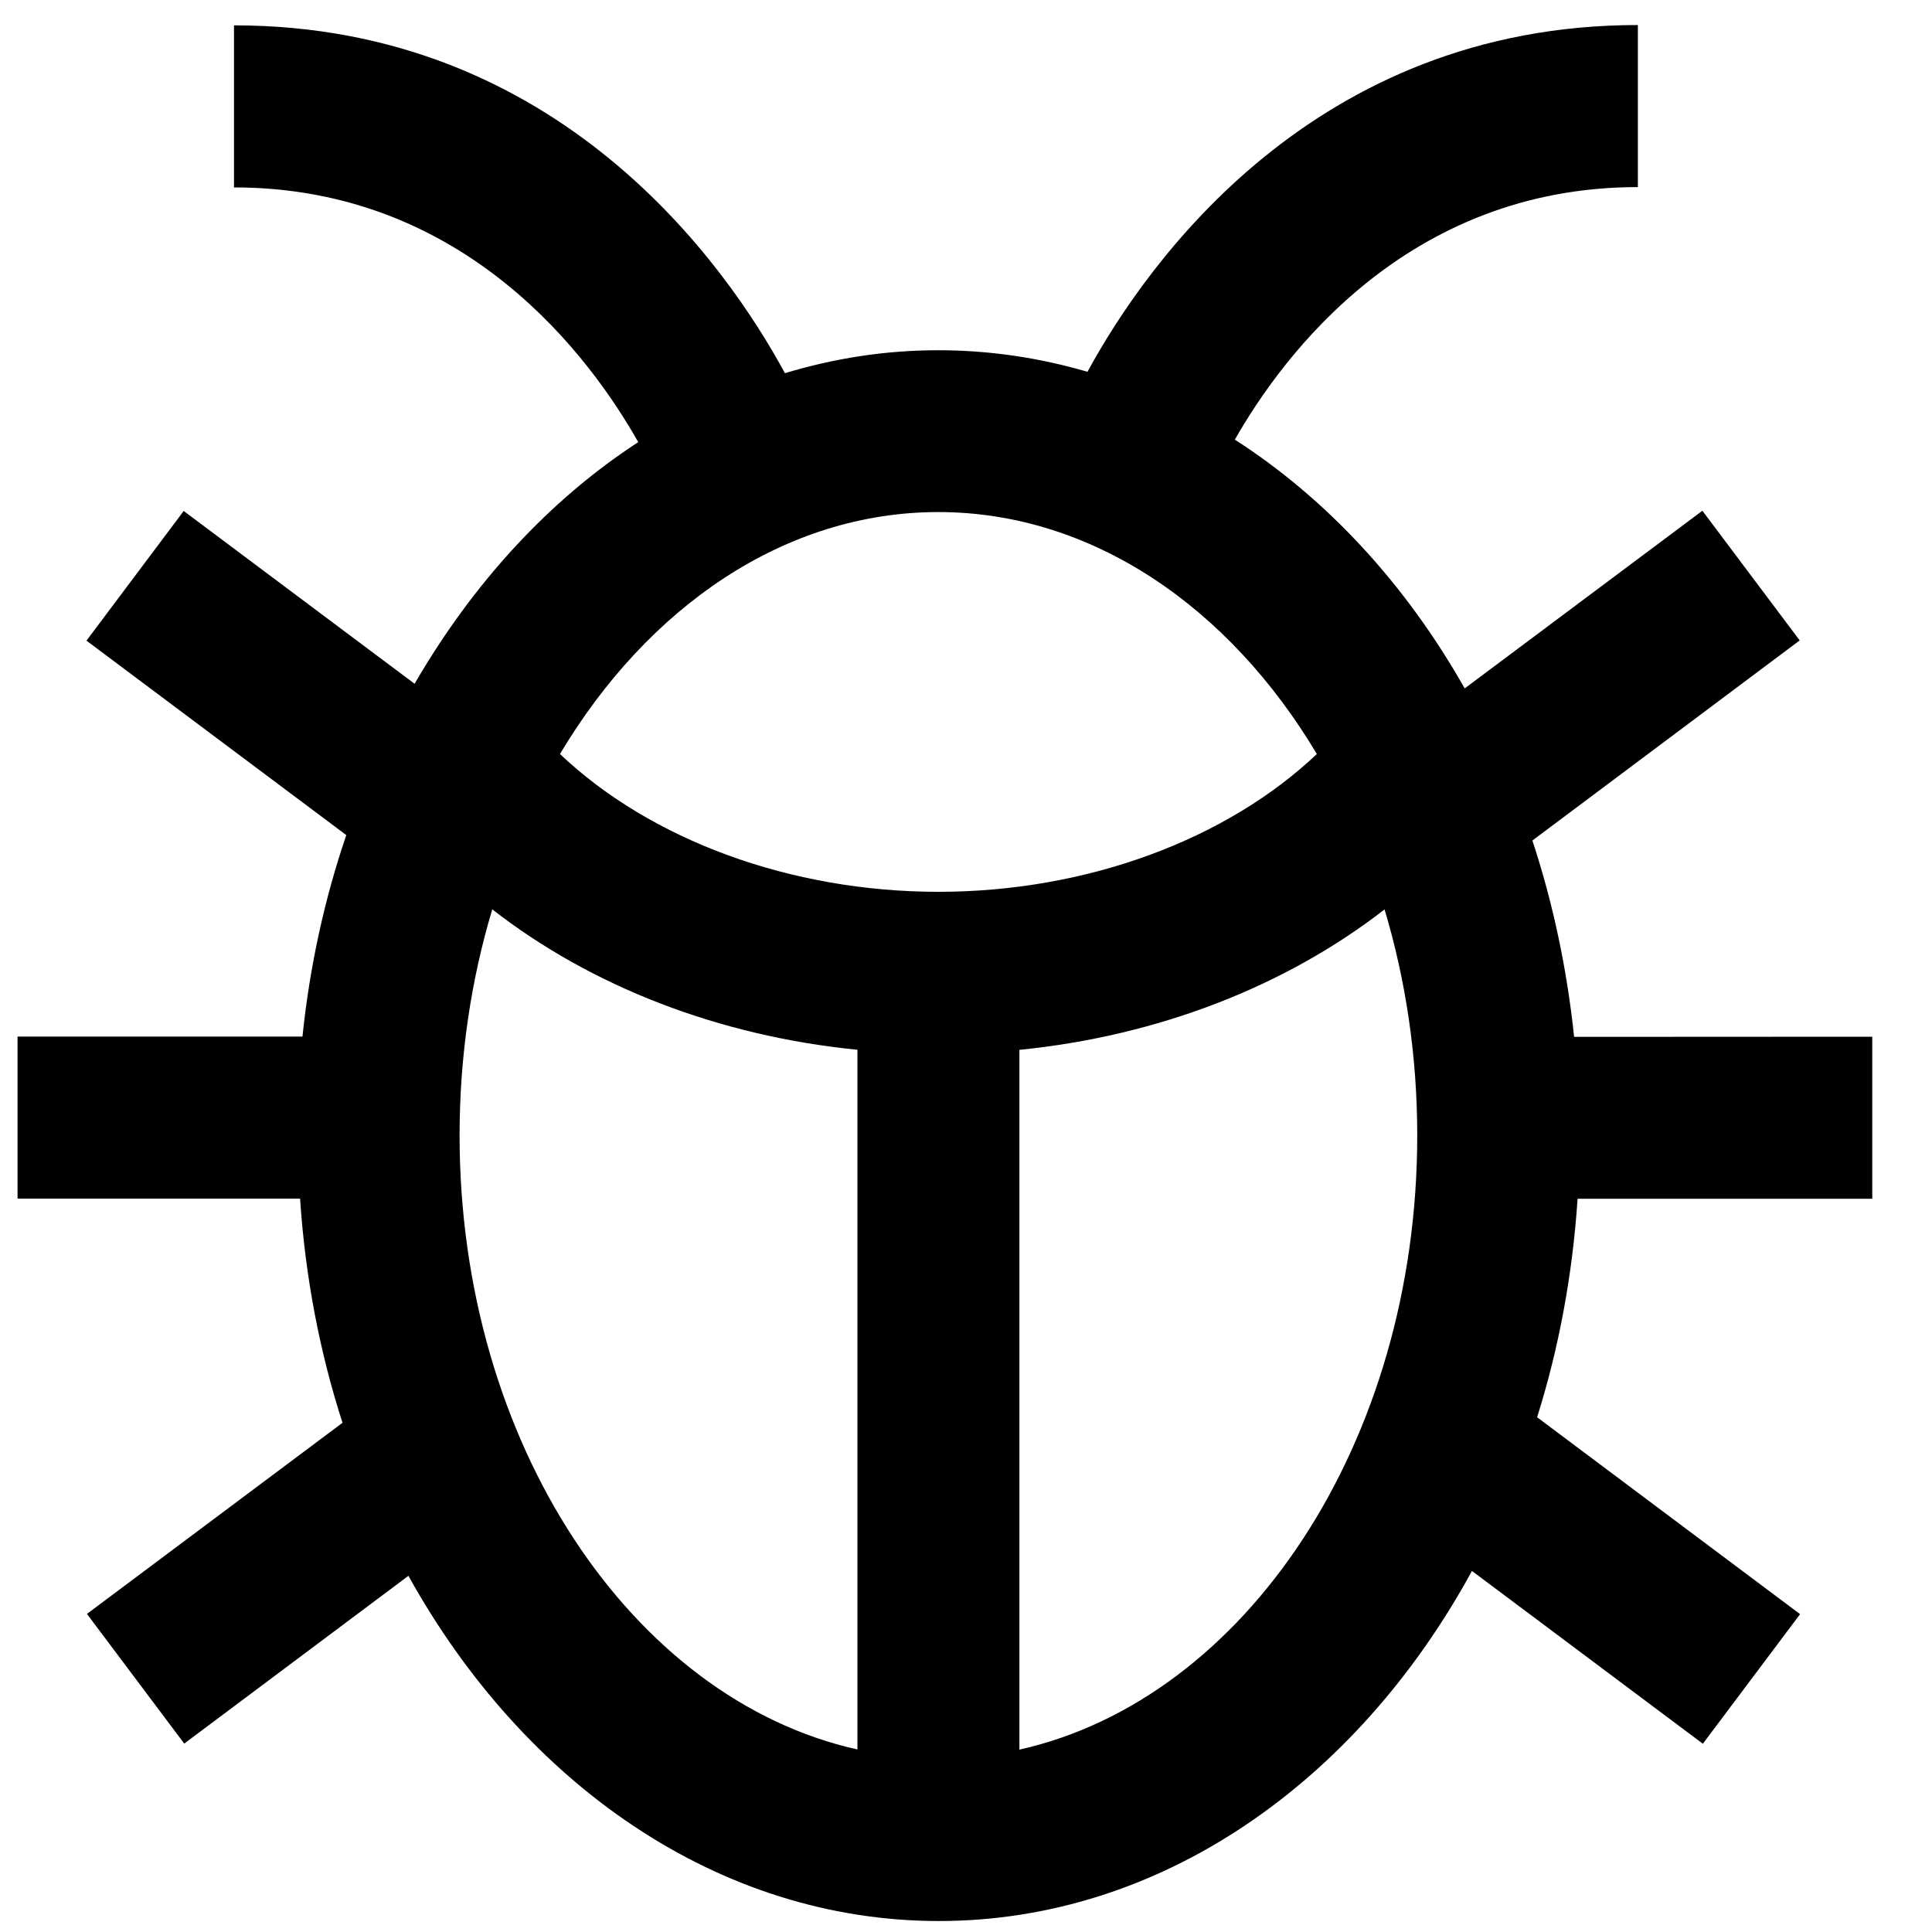 <svg width="25" height="25" viewBox="0 0 25 25" fill="none" xmlns="http://www.w3.org/2000/svg">
<path d="M19.828 10.877L23.288 8.287L22.029 6.609L18.953 8.908C18.192 7.562 17.171 6.455 15.979 5.689C16.595 4.605 18.208 2.421 21.194 2.421V0.324C17.004 0.324 14.84 3.4 14.072 4.811C13.453 4.63 12.806 4.532 12.139 4.532C11.454 4.532 10.793 4.637 10.157 4.829C9.395 3.424 7.231 0.328 3.028 0.328V2.425C6.041 2.425 7.652 4.648 8.259 5.721C7.106 6.471 6.118 7.548 5.365 8.848L2.377 6.612L1.119 8.29L4.481 10.806C4.201 11.627 4.008 12.501 3.914 13.413H0.227V15.51H3.883C3.95 16.527 4.138 17.499 4.432 18.411L1.125 20.884L2.384 22.562L5.285 20.391C6.777 23.082 9.297 24.858 12.149 24.858C15.021 24.858 17.558 23.059 19.047 20.328L22.035 22.564L23.293 20.887L19.89 18.339C20.17 17.452 20.348 16.501 20.414 15.512H24.227V13.415L20.369 13.417C20.275 12.525 20.093 11.676 19.829 10.876L19.828 10.877ZM17.04 9.757C15.868 10.868 14.058 11.54 12.143 11.54C10.227 11.54 8.417 10.868 7.246 9.757C8.382 7.853 10.154 6.626 12.143 6.626C14.132 6.627 15.907 7.857 17.04 9.757ZM5.947 14.692C5.947 13.661 6.097 12.676 6.37 11.767C7.649 12.763 9.298 13.406 11.095 13.584V22.638C8.177 21.988 5.947 18.672 5.947 14.692L5.947 14.692ZM13.191 22.64V13.585C14.984 13.406 16.634 12.763 17.916 11.768C18.189 12.677 18.339 13.663 18.339 14.693C18.339 18.673 16.11 21.988 13.191 22.64L13.191 22.64Z" fill="black"/>
</svg>
